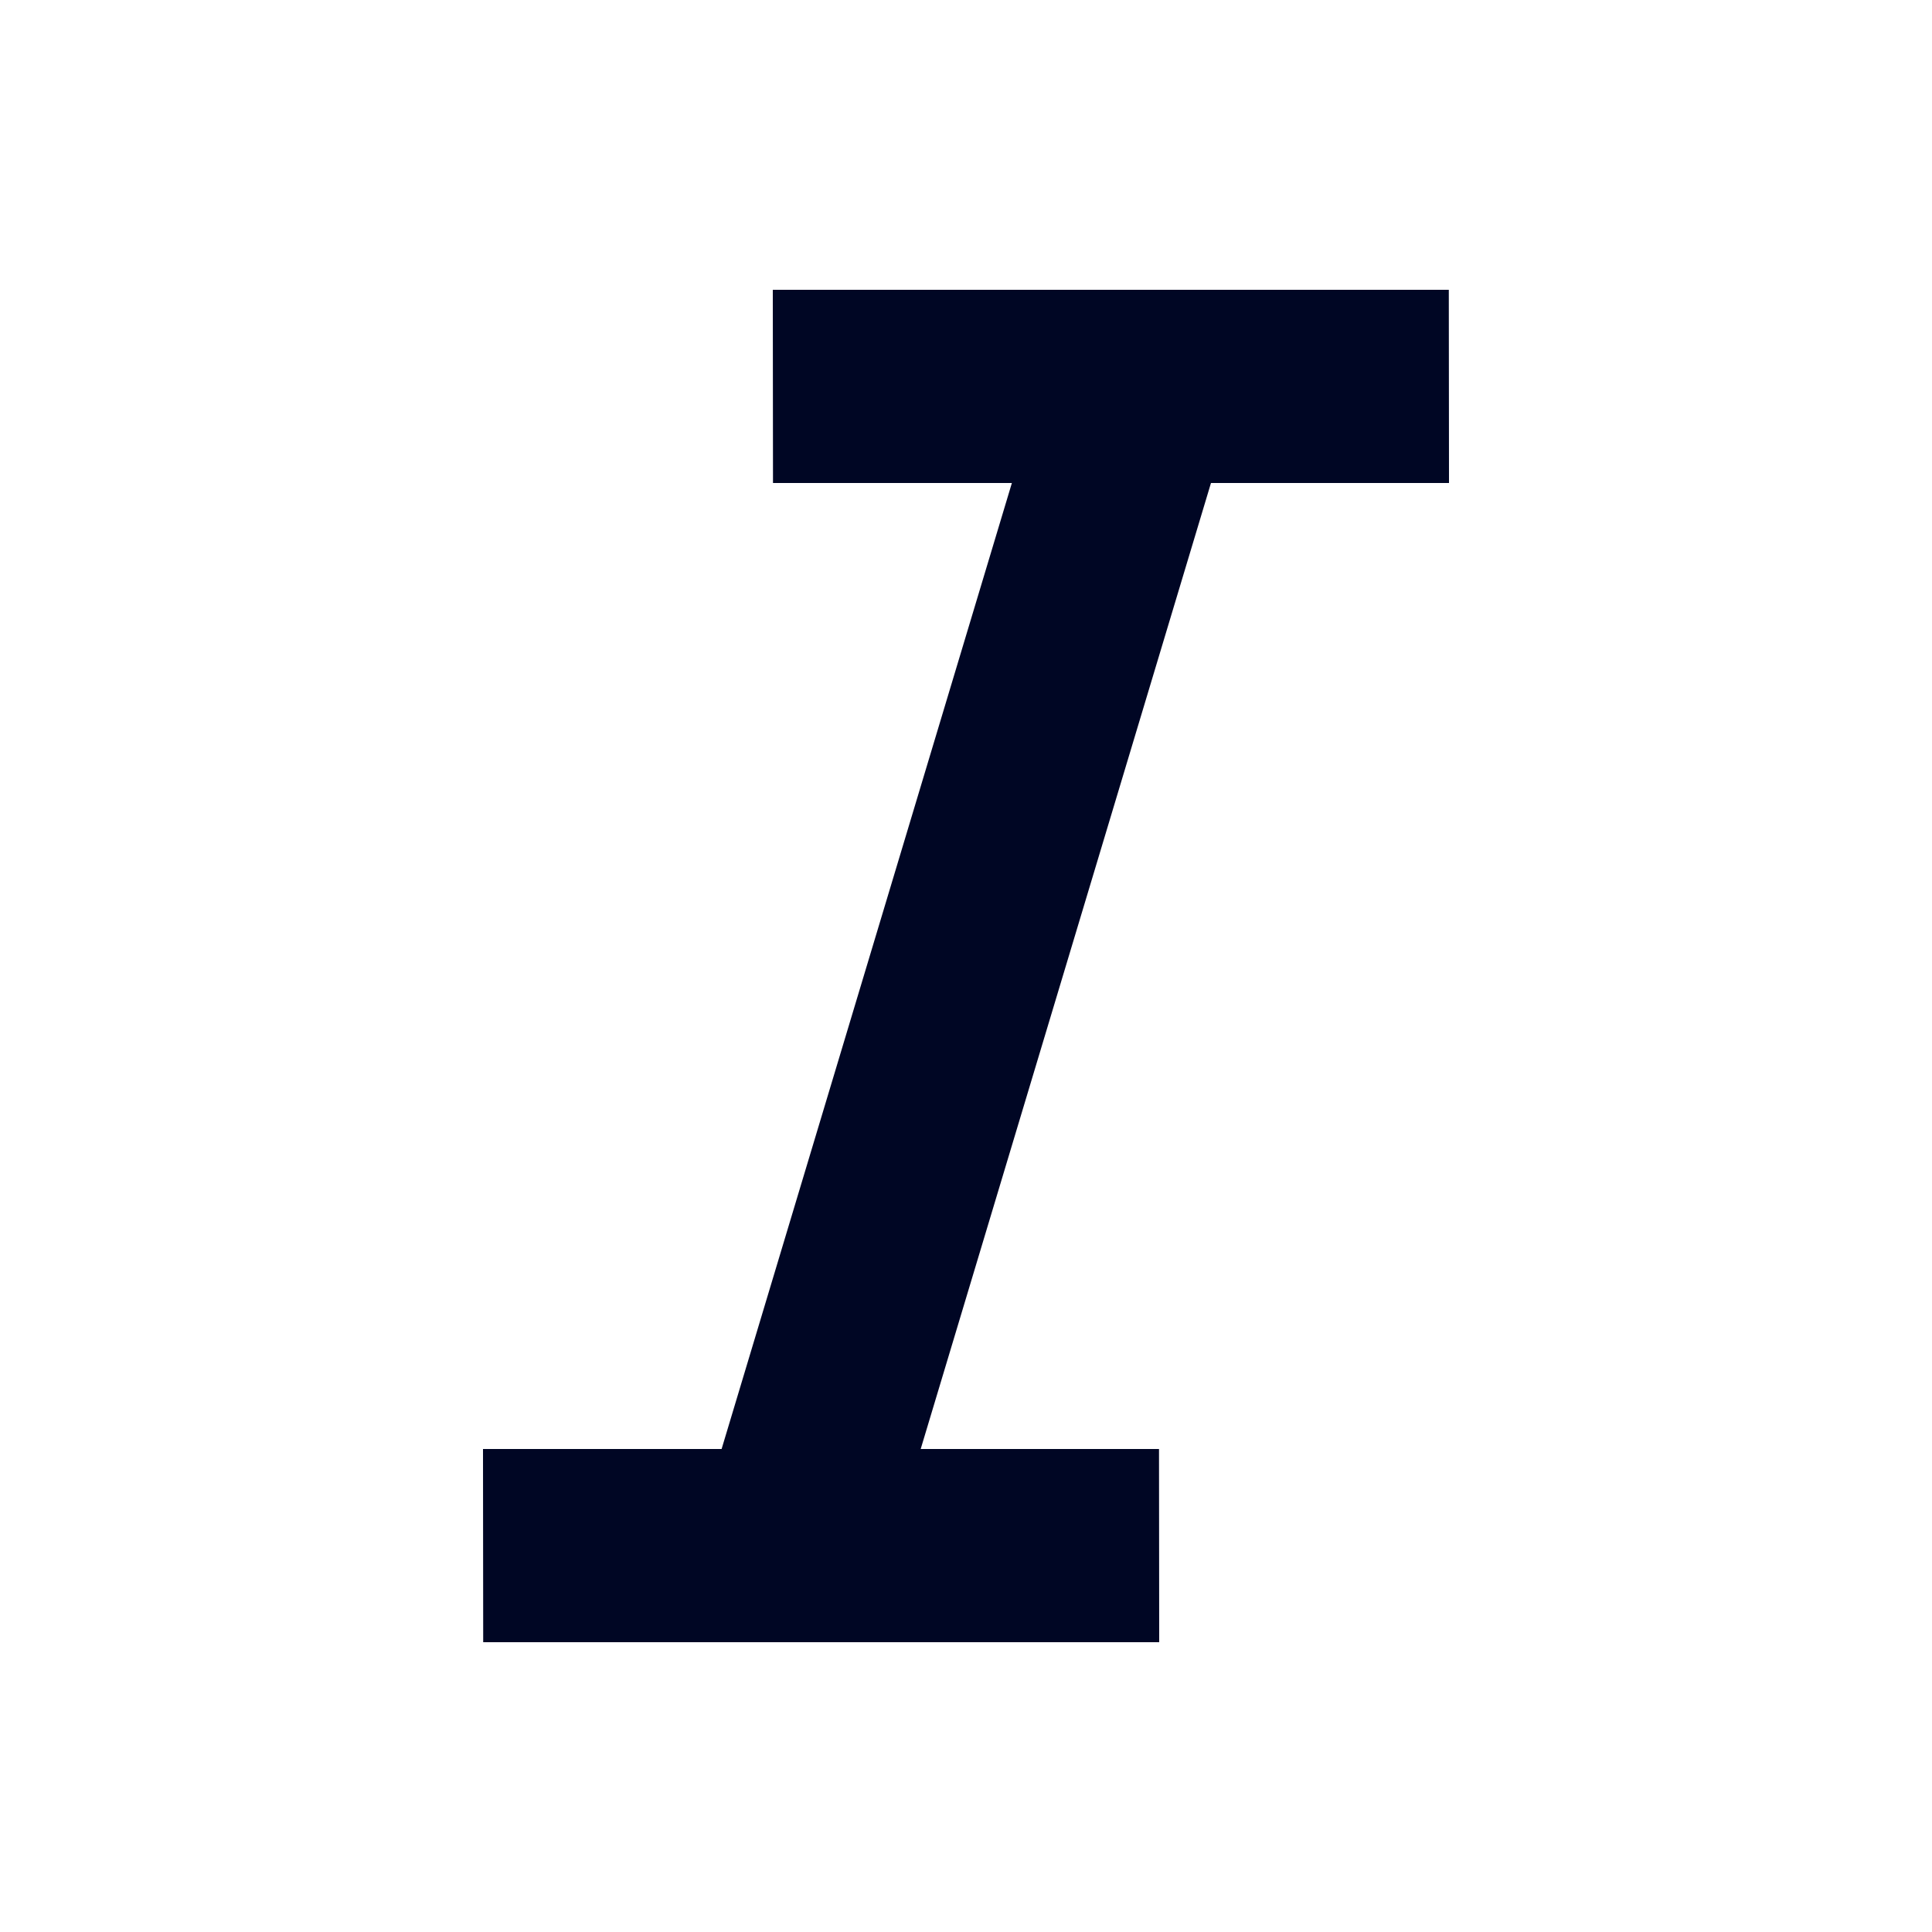 <svg width="20" height="20" viewBox="0 0 20 20" fill="none" xmlns="http://www.w3.org/2000/svg">
<g id="Icons / Rich Text / Italic">
<path id="Combined Shape" fill-rule="evenodd" clip-rule="evenodd" d="M15 5L14.998 3H8L8.002 5H10.475L7.47 15H5L5.002 17H12L11.998 15H9.531L12.536 5H15Z" fill="#000624"/>
</g>
</svg>
